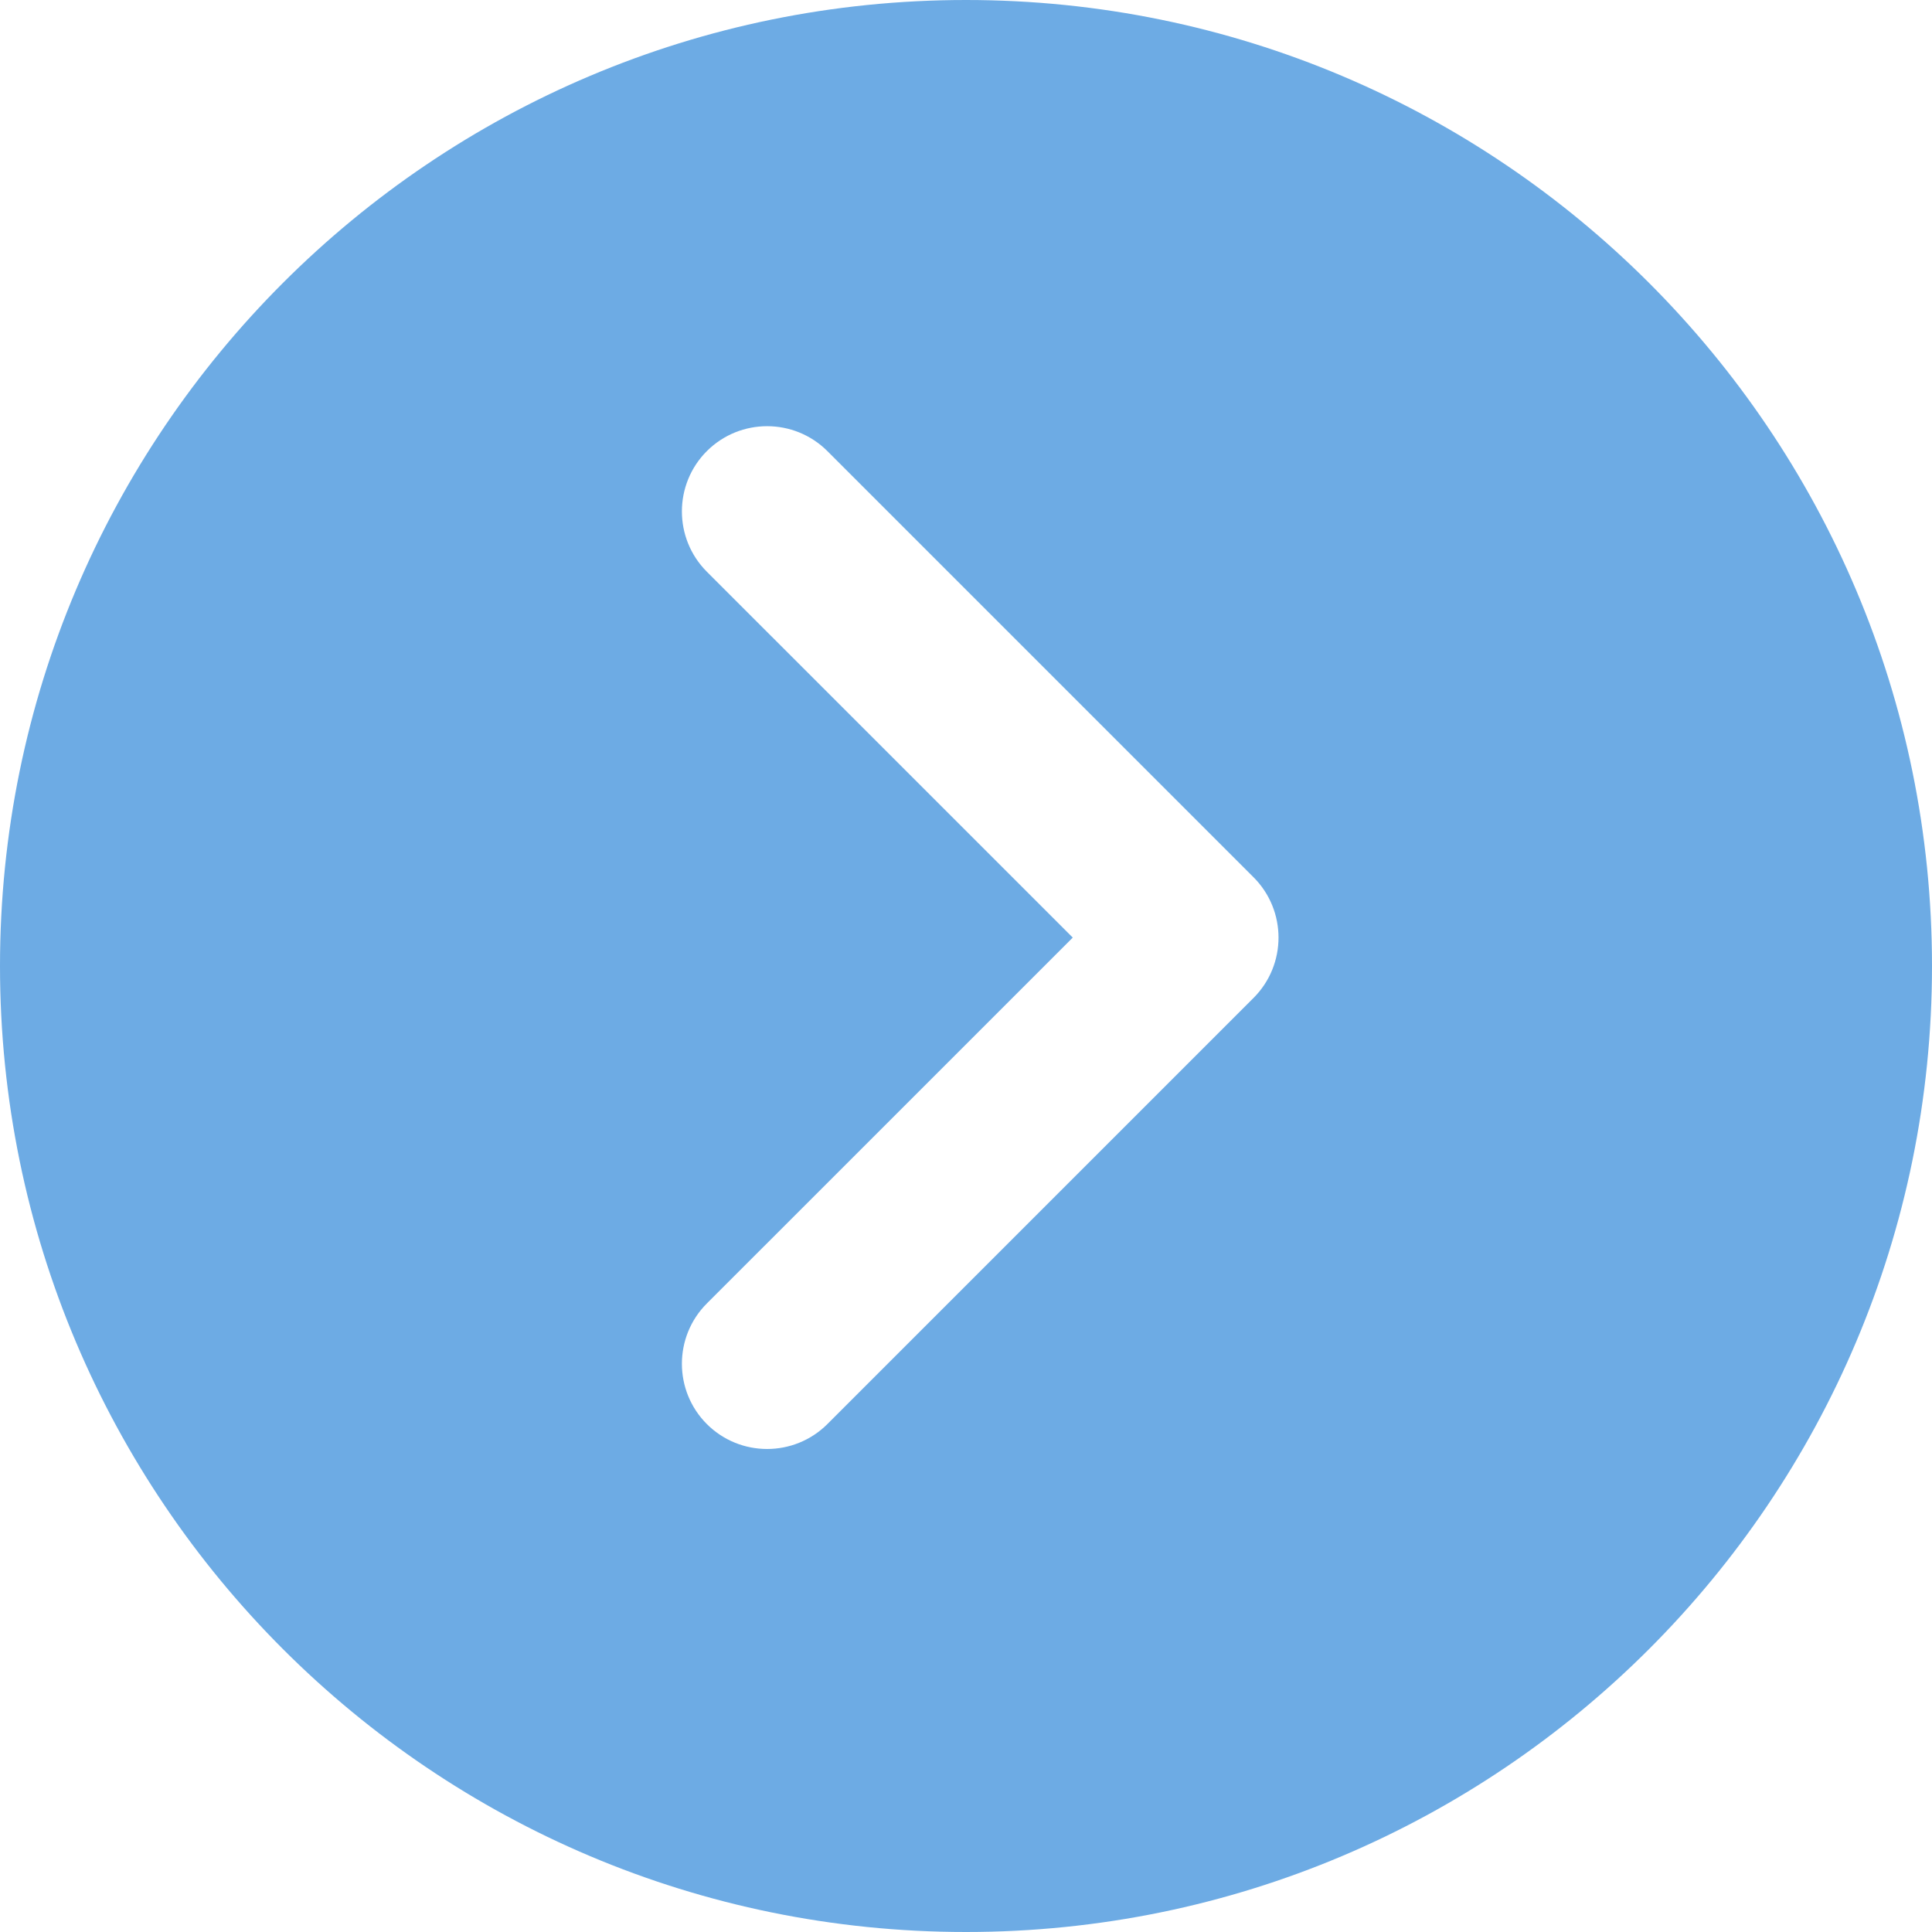 <svg width="34" height="34" viewBox="0 0 34 34" fill="none" xmlns="http://www.w3.org/2000/svg">
<path fill-rule="evenodd" clip-rule="evenodd" d="M17 -1.48619e-06C7.611 -2.30699e-06 2.30699e-06 7.611 1.48619e-06 17C6.65389e-07 26.389 7.611 34 17 34C26.389 34 34 26.389 34 17C34 7.611 26.389 -6.65389e-07 17 -1.48619e-06ZM12.439 22.939C11.854 23.525 11.854 24.475 12.439 25.061C13.025 25.646 13.975 25.646 14.561 25.061L22.061 17.561C22.646 16.975 22.646 16.025 22.061 15.439L14.561 7.939C13.975 7.354 13.025 7.354 12.439 7.939C11.854 8.525 11.854 9.475 12.439 10.061L18.879 16.5L12.439 22.939Z" fill="#6DABE4"/>
</svg>

